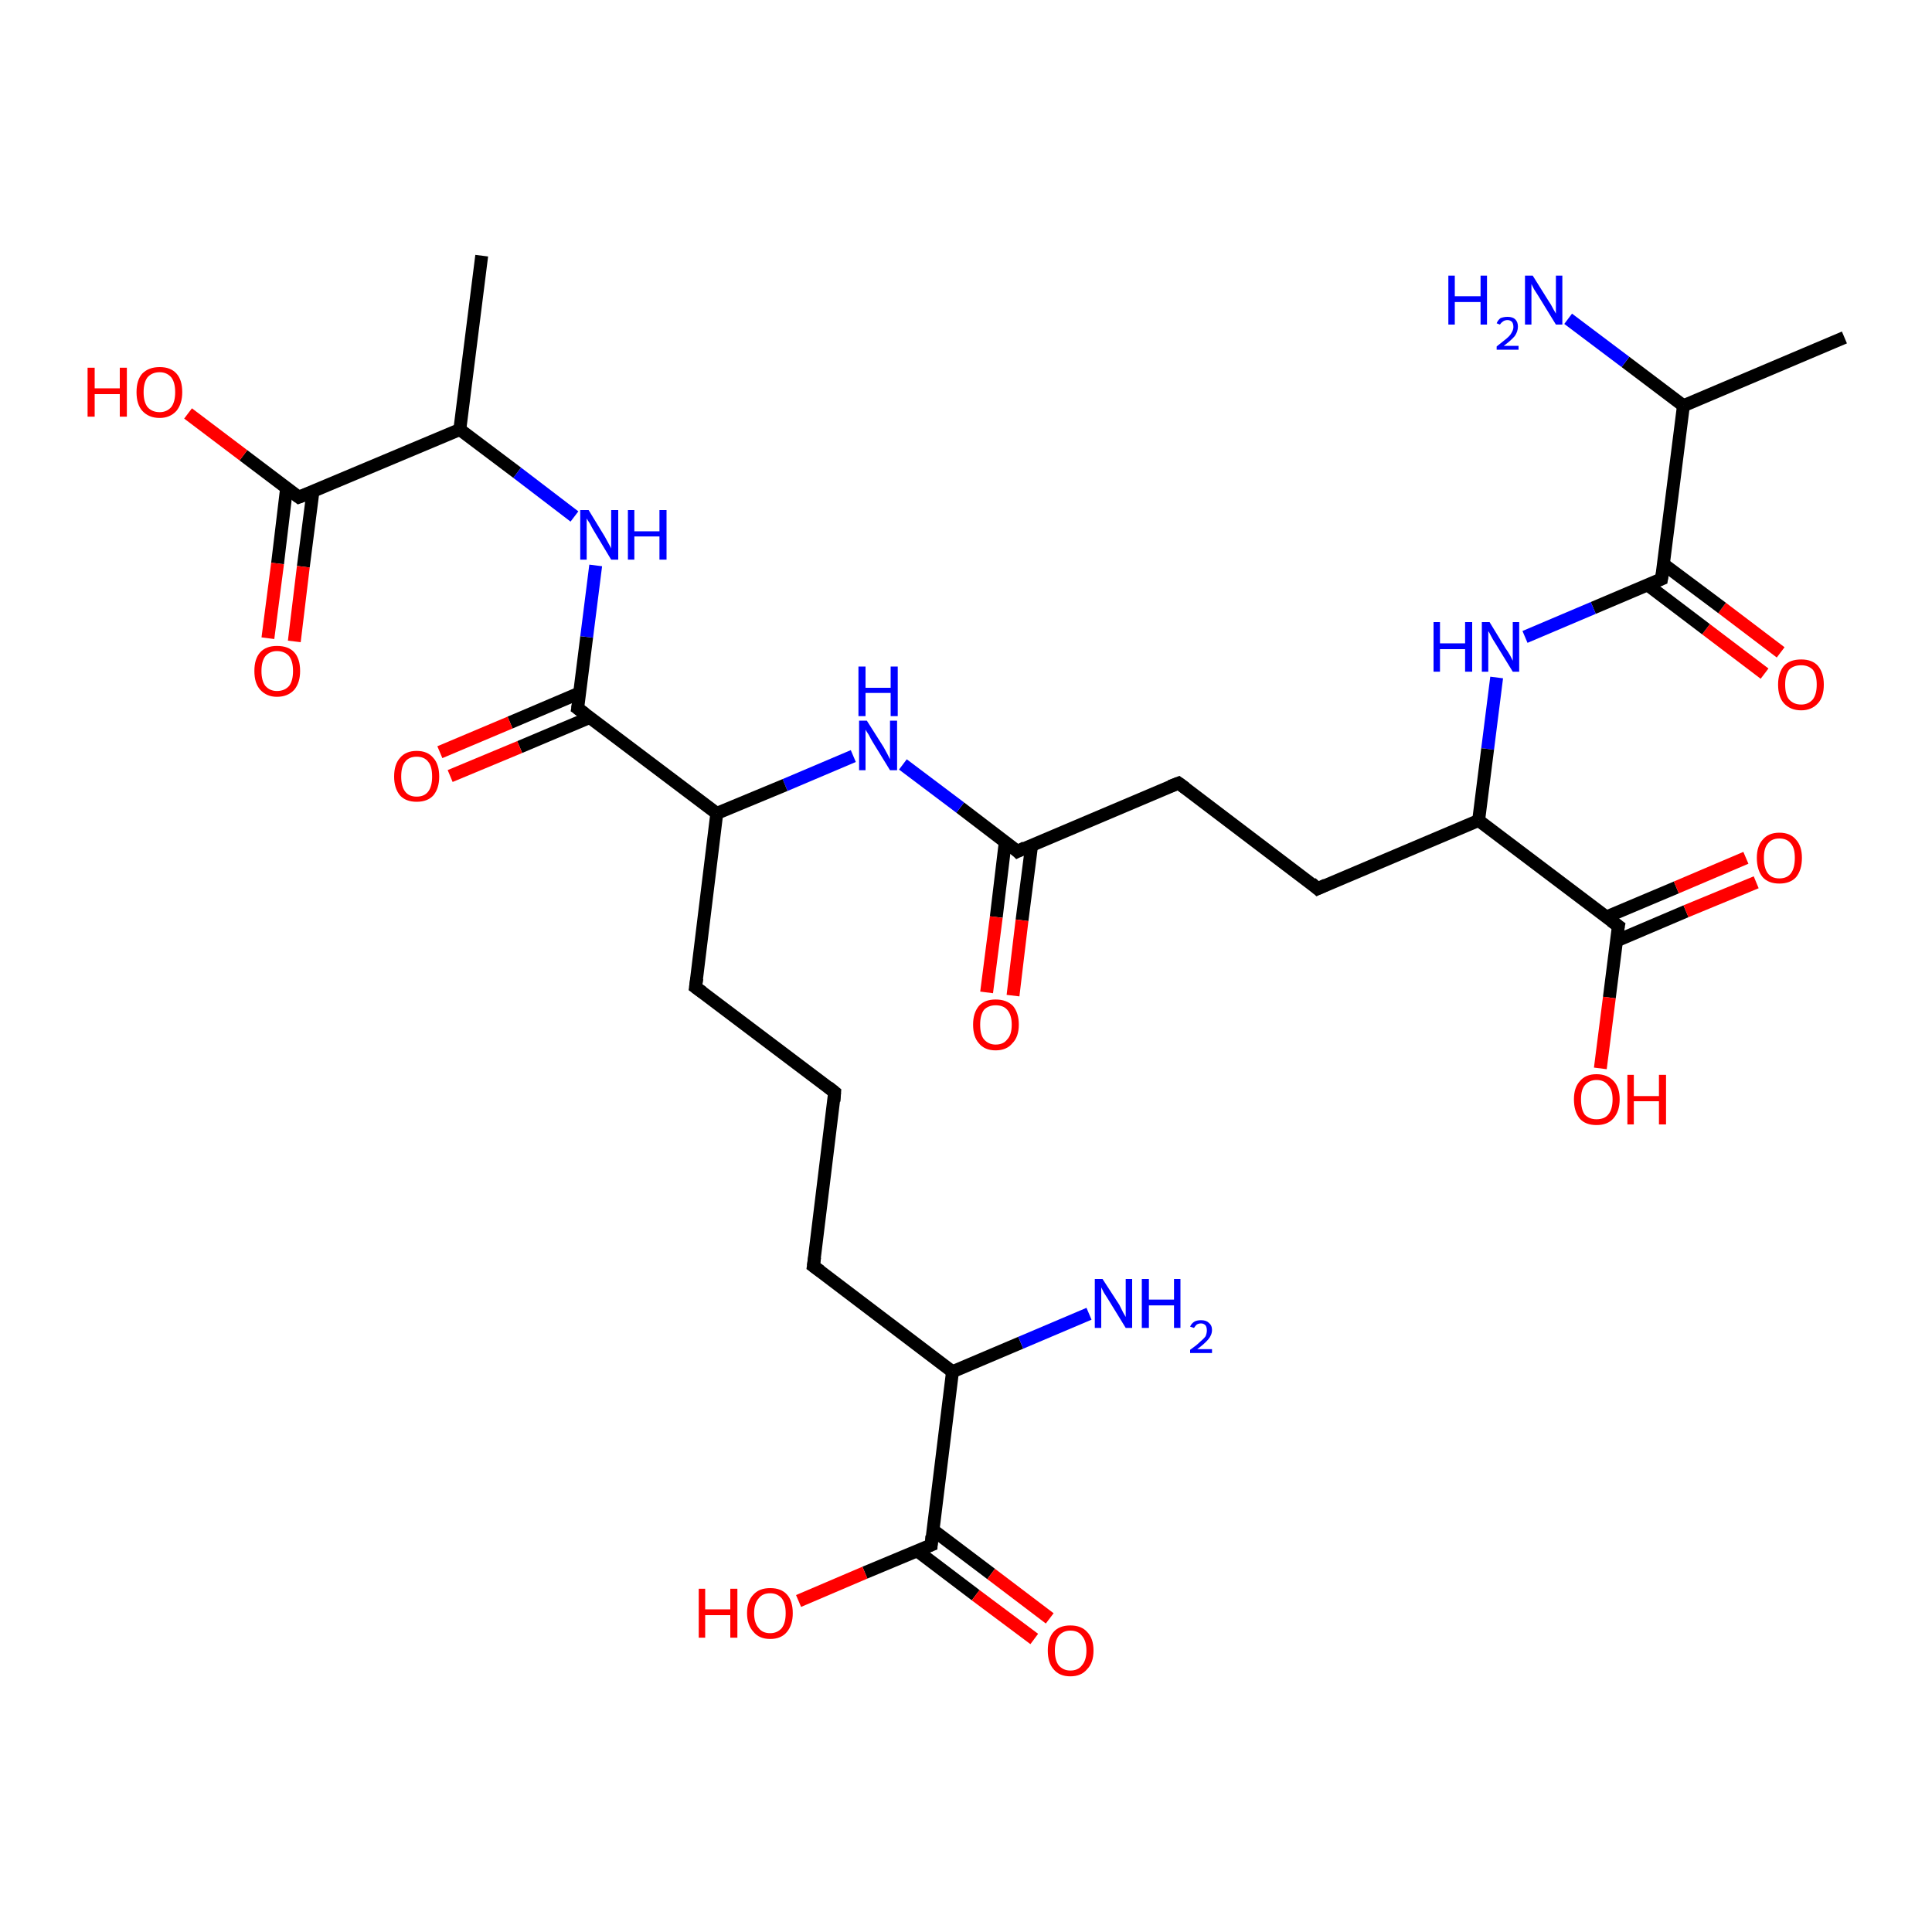 <?xml version='1.0' encoding='iso-8859-1'?>
<svg version='1.1' baseProfile='full'
              xmlns='http://www.w3.org/2000/svg'
                      xmlns:rdkit='http://www.rdkit.org/xml'
                      xmlns:xlink='http://www.w3.org/1999/xlink'
                  xml:space='preserve'
width='300px' height='300px' viewBox='0 0 300 300'>
<!-- END OF HEADER -->
<rect style='opacity:1.0;fill:#FFFFFF;stroke:none' width='300.0' height='300.0' x='0.0' y='0.0'> </rect>
<path class='bond-0 atom-0 atom-1' d='M 274.0,104.6 L 264.9,97.7' style='fill:none;fill-rule:evenodd;stroke:#FF0000;stroke-width:2.0px;stroke-linecap:butt;stroke-linejoin:miter;stroke-opacity:1' />
<path class='bond-0 atom-0 atom-1' d='M 264.9,97.7 L 255.8,90.8' style='fill:none;fill-rule:evenodd;stroke:#000000;stroke-width:2.0px;stroke-linecap:butt;stroke-linejoin:miter;stroke-opacity:1' />
<path class='bond-0 atom-0 atom-1' d='M 276.5,101.3 L 267.4,94.4' style='fill:none;fill-rule:evenodd;stroke:#FF0000;stroke-width:2.0px;stroke-linecap:butt;stroke-linejoin:miter;stroke-opacity:1' />
<path class='bond-0 atom-0 atom-1' d='M 267.4,94.4 L 258.3,87.6' style='fill:none;fill-rule:evenodd;stroke:#000000;stroke-width:2.0px;stroke-linecap:butt;stroke-linejoin:miter;stroke-opacity:1' />
<path class='bond-1 atom-1 atom-2' d='M 258.0,89.9 L 247.4,94.4' style='fill:none;fill-rule:evenodd;stroke:#000000;stroke-width:2.0px;stroke-linecap:butt;stroke-linejoin:miter;stroke-opacity:1' />
<path class='bond-1 atom-1 atom-2' d='M 247.4,94.4 L 236.8,98.9' style='fill:none;fill-rule:evenodd;stroke:#0000FF;stroke-width:2.0px;stroke-linecap:butt;stroke-linejoin:miter;stroke-opacity:1' />
<path class='bond-2 atom-2 atom-3' d='M 232.4,105.2 L 231.0,116.3' style='fill:none;fill-rule:evenodd;stroke:#0000FF;stroke-width:2.0px;stroke-linecap:butt;stroke-linejoin:miter;stroke-opacity:1' />
<path class='bond-2 atom-2 atom-3' d='M 231.0,116.3 L 229.6,127.4' style='fill:none;fill-rule:evenodd;stroke:#000000;stroke-width:2.0px;stroke-linecap:butt;stroke-linejoin:miter;stroke-opacity:1' />
<path class='bond-3 atom-3 atom-4' d='M 229.6,127.4 L 251.3,143.8' style='fill:none;fill-rule:evenodd;stroke:#000000;stroke-width:2.0px;stroke-linecap:butt;stroke-linejoin:miter;stroke-opacity:1' />
<path class='bond-4 atom-4 atom-5' d='M 251.0,146.1 L 261.8,141.5' style='fill:none;fill-rule:evenodd;stroke:#000000;stroke-width:2.0px;stroke-linecap:butt;stroke-linejoin:miter;stroke-opacity:1' />
<path class='bond-4 atom-4 atom-5' d='M 261.8,141.5 L 272.7,137.0' style='fill:none;fill-rule:evenodd;stroke:#FF0000;stroke-width:2.0px;stroke-linecap:butt;stroke-linejoin:miter;stroke-opacity:1' />
<path class='bond-4 atom-4 atom-5' d='M 249.4,142.4 L 260.3,137.8' style='fill:none;fill-rule:evenodd;stroke:#000000;stroke-width:2.0px;stroke-linecap:butt;stroke-linejoin:miter;stroke-opacity:1' />
<path class='bond-4 atom-4 atom-5' d='M 260.3,137.8 L 271.1,133.2' style='fill:none;fill-rule:evenodd;stroke:#FF0000;stroke-width:2.0px;stroke-linecap:butt;stroke-linejoin:miter;stroke-opacity:1' />
<path class='bond-5 atom-4 atom-6' d='M 251.3,143.8 L 249.9,154.9' style='fill:none;fill-rule:evenodd;stroke:#000000;stroke-width:2.0px;stroke-linecap:butt;stroke-linejoin:miter;stroke-opacity:1' />
<path class='bond-5 atom-4 atom-6' d='M 249.9,154.9 L 248.5,165.9' style='fill:none;fill-rule:evenodd;stroke:#FF0000;stroke-width:2.0px;stroke-linecap:butt;stroke-linejoin:miter;stroke-opacity:1' />
<path class='bond-6 atom-3 atom-7' d='M 229.6,127.4 L 204.6,138.0' style='fill:none;fill-rule:evenodd;stroke:#000000;stroke-width:2.0px;stroke-linecap:butt;stroke-linejoin:miter;stroke-opacity:1' />
<path class='bond-7 atom-7 atom-8' d='M 204.6,138.0 L 183.0,121.6' style='fill:none;fill-rule:evenodd;stroke:#000000;stroke-width:2.0px;stroke-linecap:butt;stroke-linejoin:miter;stroke-opacity:1' />
<path class='bond-8 atom-8 atom-9' d='M 183.0,121.6 L 158.0,132.2' style='fill:none;fill-rule:evenodd;stroke:#000000;stroke-width:2.0px;stroke-linecap:butt;stroke-linejoin:miter;stroke-opacity:1' />
<path class='bond-9 atom-9 atom-10' d='M 156.1,130.7 L 154.7,142.4' style='fill:none;fill-rule:evenodd;stroke:#000000;stroke-width:2.0px;stroke-linecap:butt;stroke-linejoin:miter;stroke-opacity:1' />
<path class='bond-9 atom-9 atom-10' d='M 154.7,142.4 L 153.2,154.1' style='fill:none;fill-rule:evenodd;stroke:#FF0000;stroke-width:2.0px;stroke-linecap:butt;stroke-linejoin:miter;stroke-opacity:1' />
<path class='bond-9 atom-9 atom-10' d='M 160.2,131.2 L 158.7,142.9' style='fill:none;fill-rule:evenodd;stroke:#000000;stroke-width:2.0px;stroke-linecap:butt;stroke-linejoin:miter;stroke-opacity:1' />
<path class='bond-9 atom-9 atom-10' d='M 158.7,142.9 L 157.3,154.6' style='fill:none;fill-rule:evenodd;stroke:#FF0000;stroke-width:2.0px;stroke-linecap:butt;stroke-linejoin:miter;stroke-opacity:1' />
<path class='bond-10 atom-9 atom-11' d='M 158.0,132.2 L 149.1,125.4' style='fill:none;fill-rule:evenodd;stroke:#000000;stroke-width:2.0px;stroke-linecap:butt;stroke-linejoin:miter;stroke-opacity:1' />
<path class='bond-10 atom-9 atom-11' d='M 149.1,125.4 L 140.2,118.7' style='fill:none;fill-rule:evenodd;stroke:#0000FF;stroke-width:2.0px;stroke-linecap:butt;stroke-linejoin:miter;stroke-opacity:1' />
<path class='bond-11 atom-11 atom-12' d='M 132.5,117.4 L 121.9,121.9' style='fill:none;fill-rule:evenodd;stroke:#0000FF;stroke-width:2.0px;stroke-linecap:butt;stroke-linejoin:miter;stroke-opacity:1' />
<path class='bond-11 atom-11 atom-12' d='M 121.9,121.9 L 111.3,126.3' style='fill:none;fill-rule:evenodd;stroke:#000000;stroke-width:2.0px;stroke-linecap:butt;stroke-linejoin:miter;stroke-opacity:1' />
<path class='bond-12 atom-12 atom-13' d='M 111.3,126.3 L 89.7,110.0' style='fill:none;fill-rule:evenodd;stroke:#000000;stroke-width:2.0px;stroke-linecap:butt;stroke-linejoin:miter;stroke-opacity:1' />
<path class='bond-13 atom-13 atom-14' d='M 90.0,107.6 L 79.2,112.2' style='fill:none;fill-rule:evenodd;stroke:#000000;stroke-width:2.0px;stroke-linecap:butt;stroke-linejoin:miter;stroke-opacity:1' />
<path class='bond-13 atom-13 atom-14' d='M 79.2,112.2 L 68.3,116.8' style='fill:none;fill-rule:evenodd;stroke:#FF0000;stroke-width:2.0px;stroke-linecap:butt;stroke-linejoin:miter;stroke-opacity:1' />
<path class='bond-13 atom-13 atom-14' d='M 91.6,111.4 L 80.7,116.0' style='fill:none;fill-rule:evenodd;stroke:#000000;stroke-width:2.0px;stroke-linecap:butt;stroke-linejoin:miter;stroke-opacity:1' />
<path class='bond-13 atom-13 atom-14' d='M 80.7,116.0 L 69.9,120.5' style='fill:none;fill-rule:evenodd;stroke:#FF0000;stroke-width:2.0px;stroke-linecap:butt;stroke-linejoin:miter;stroke-opacity:1' />
<path class='bond-14 atom-13 atom-15' d='M 89.7,110.0 L 91.1,98.9' style='fill:none;fill-rule:evenodd;stroke:#000000;stroke-width:2.0px;stroke-linecap:butt;stroke-linejoin:miter;stroke-opacity:1' />
<path class='bond-14 atom-13 atom-15' d='M 91.1,98.9 L 92.5,87.8' style='fill:none;fill-rule:evenodd;stroke:#0000FF;stroke-width:2.0px;stroke-linecap:butt;stroke-linejoin:miter;stroke-opacity:1' />
<path class='bond-15 atom-15 atom-16' d='M 89.2,80.2 L 80.3,73.4' style='fill:none;fill-rule:evenodd;stroke:#0000FF;stroke-width:2.0px;stroke-linecap:butt;stroke-linejoin:miter;stroke-opacity:1' />
<path class='bond-15 atom-15 atom-16' d='M 80.3,73.4 L 71.4,66.7' style='fill:none;fill-rule:evenodd;stroke:#000000;stroke-width:2.0px;stroke-linecap:butt;stroke-linejoin:miter;stroke-opacity:1' />
<path class='bond-16 atom-16 atom-17' d='M 71.4,66.7 L 46.4,77.2' style='fill:none;fill-rule:evenodd;stroke:#000000;stroke-width:2.0px;stroke-linecap:butt;stroke-linejoin:miter;stroke-opacity:1' />
<path class='bond-17 atom-17 atom-18' d='M 44.5,75.8 L 43.1,87.5' style='fill:none;fill-rule:evenodd;stroke:#000000;stroke-width:2.0px;stroke-linecap:butt;stroke-linejoin:miter;stroke-opacity:1' />
<path class='bond-17 atom-17 atom-18' d='M 43.1,87.5 L 41.6,99.1' style='fill:none;fill-rule:evenodd;stroke:#FF0000;stroke-width:2.0px;stroke-linecap:butt;stroke-linejoin:miter;stroke-opacity:1' />
<path class='bond-17 atom-17 atom-18' d='M 48.6,76.3 L 47.1,88.0' style='fill:none;fill-rule:evenodd;stroke:#000000;stroke-width:2.0px;stroke-linecap:butt;stroke-linejoin:miter;stroke-opacity:1' />
<path class='bond-17 atom-17 atom-18' d='M 47.1,88.0 L 45.7,99.6' style='fill:none;fill-rule:evenodd;stroke:#FF0000;stroke-width:2.0px;stroke-linecap:butt;stroke-linejoin:miter;stroke-opacity:1' />
<path class='bond-18 atom-17 atom-19' d='M 46.4,77.2 L 37.8,70.7' style='fill:none;fill-rule:evenodd;stroke:#000000;stroke-width:2.0px;stroke-linecap:butt;stroke-linejoin:miter;stroke-opacity:1' />
<path class='bond-18 atom-17 atom-19' d='M 37.8,70.7 L 29.2,64.2' style='fill:none;fill-rule:evenodd;stroke:#FF0000;stroke-width:2.0px;stroke-linecap:butt;stroke-linejoin:miter;stroke-opacity:1' />
<path class='bond-19 atom-16 atom-20' d='M 71.4,66.7 L 74.8,39.7' style='fill:none;fill-rule:evenodd;stroke:#000000;stroke-width:2.0px;stroke-linecap:butt;stroke-linejoin:miter;stroke-opacity:1' />
<path class='bond-20 atom-12 atom-21' d='M 111.3,126.3 L 108.0,153.3' style='fill:none;fill-rule:evenodd;stroke:#000000;stroke-width:2.0px;stroke-linecap:butt;stroke-linejoin:miter;stroke-opacity:1' />
<path class='bond-21 atom-21 atom-22' d='M 108.0,153.3 L 129.6,169.6' style='fill:none;fill-rule:evenodd;stroke:#000000;stroke-width:2.0px;stroke-linecap:butt;stroke-linejoin:miter;stroke-opacity:1' />
<path class='bond-22 atom-22 atom-23' d='M 129.6,169.6 L 126.3,196.6' style='fill:none;fill-rule:evenodd;stroke:#000000;stroke-width:2.0px;stroke-linecap:butt;stroke-linejoin:miter;stroke-opacity:1' />
<path class='bond-23 atom-23 atom-24' d='M 126.3,196.6 L 147.9,213.0' style='fill:none;fill-rule:evenodd;stroke:#000000;stroke-width:2.0px;stroke-linecap:butt;stroke-linejoin:miter;stroke-opacity:1' />
<path class='bond-24 atom-24 atom-25' d='M 147.9,213.0 L 144.6,239.9' style='fill:none;fill-rule:evenodd;stroke:#000000;stroke-width:2.0px;stroke-linecap:butt;stroke-linejoin:miter;stroke-opacity:1' />
<path class='bond-25 atom-25 atom-26' d='M 142.4,240.8 L 151.5,247.7' style='fill:none;fill-rule:evenodd;stroke:#000000;stroke-width:2.0px;stroke-linecap:butt;stroke-linejoin:miter;stroke-opacity:1' />
<path class='bond-25 atom-25 atom-26' d='M 151.5,247.7 L 160.6,254.5' style='fill:none;fill-rule:evenodd;stroke:#FF0000;stroke-width:2.0px;stroke-linecap:butt;stroke-linejoin:miter;stroke-opacity:1' />
<path class='bond-25 atom-25 atom-26' d='M 144.9,237.6 L 153.9,244.4' style='fill:none;fill-rule:evenodd;stroke:#000000;stroke-width:2.0px;stroke-linecap:butt;stroke-linejoin:miter;stroke-opacity:1' />
<path class='bond-25 atom-25 atom-26' d='M 153.9,244.4 L 163.0,251.3' style='fill:none;fill-rule:evenodd;stroke:#FF0000;stroke-width:2.0px;stroke-linecap:butt;stroke-linejoin:miter;stroke-opacity:1' />
<path class='bond-26 atom-25 atom-27' d='M 144.6,239.9 L 134.3,244.2' style='fill:none;fill-rule:evenodd;stroke:#000000;stroke-width:2.0px;stroke-linecap:butt;stroke-linejoin:miter;stroke-opacity:1' />
<path class='bond-26 atom-25 atom-27' d='M 134.3,244.2 L 124.0,248.6' style='fill:none;fill-rule:evenodd;stroke:#FF0000;stroke-width:2.0px;stroke-linecap:butt;stroke-linejoin:miter;stroke-opacity:1' />
<path class='bond-27 atom-24 atom-28' d='M 147.9,213.0 L 158.5,208.5' style='fill:none;fill-rule:evenodd;stroke:#000000;stroke-width:2.0px;stroke-linecap:butt;stroke-linejoin:miter;stroke-opacity:1' />
<path class='bond-27 atom-24 atom-28' d='M 158.5,208.5 L 169.1,204.0' style='fill:none;fill-rule:evenodd;stroke:#0000FF;stroke-width:2.0px;stroke-linecap:butt;stroke-linejoin:miter;stroke-opacity:1' />
<path class='bond-28 atom-1 atom-29' d='M 258.0,89.9 L 261.4,63.0' style='fill:none;fill-rule:evenodd;stroke:#000000;stroke-width:2.0px;stroke-linecap:butt;stroke-linejoin:miter;stroke-opacity:1' />
<path class='bond-29 atom-29 atom-30' d='M 261.4,63.0 L 252.4,56.2' style='fill:none;fill-rule:evenodd;stroke:#000000;stroke-width:2.0px;stroke-linecap:butt;stroke-linejoin:miter;stroke-opacity:1' />
<path class='bond-29 atom-29 atom-30' d='M 252.4,56.2 L 243.5,49.5' style='fill:none;fill-rule:evenodd;stroke:#0000FF;stroke-width:2.0px;stroke-linecap:butt;stroke-linejoin:miter;stroke-opacity:1' />
<path class='bond-30 atom-29 atom-31' d='M 261.4,63.0 L 286.4,52.4' style='fill:none;fill-rule:evenodd;stroke:#000000;stroke-width:2.0px;stroke-linecap:butt;stroke-linejoin:miter;stroke-opacity:1' />
<path d='M 257.5,90.1 L 258.0,89.9 L 258.2,88.6' style='fill:none;stroke:#000000;stroke-width:2.0px;stroke-linecap:butt;stroke-linejoin:miter;stroke-opacity:1;' />
<path d='M 250.2,143.0 L 251.3,143.8 L 251.2,144.3' style='fill:none;stroke:#000000;stroke-width:2.0px;stroke-linecap:butt;stroke-linejoin:miter;stroke-opacity:1;' />
<path d='M 205.9,137.4 L 204.6,138.0 L 203.6,137.1' style='fill:none;stroke:#000000;stroke-width:2.0px;stroke-linecap:butt;stroke-linejoin:miter;stroke-opacity:1;' />
<path d='M 184.1,122.4 L 183.0,121.6 L 181.7,122.1' style='fill:none;stroke:#000000;stroke-width:2.0px;stroke-linecap:butt;stroke-linejoin:miter;stroke-opacity:1;' />
<path d='M 159.2,131.6 L 158.0,132.2 L 157.6,131.8' style='fill:none;stroke:#000000;stroke-width:2.0px;stroke-linecap:butt;stroke-linejoin:miter;stroke-opacity:1;' />
<path d='M 90.8,110.8 L 89.7,110.0 L 89.8,109.4' style='fill:none;stroke:#000000;stroke-width:2.0px;stroke-linecap:butt;stroke-linejoin:miter;stroke-opacity:1;' />
<path d='M 47.7,76.7 L 46.4,77.2 L 46.0,76.9' style='fill:none;stroke:#000000;stroke-width:2.0px;stroke-linecap:butt;stroke-linejoin:miter;stroke-opacity:1;' />
<path d='M 108.2,151.9 L 108.0,153.3 L 109.1,154.1' style='fill:none;stroke:#000000;stroke-width:2.0px;stroke-linecap:butt;stroke-linejoin:miter;stroke-opacity:1;' />
<path d='M 128.6,168.8 L 129.6,169.6 L 129.5,171.0' style='fill:none;stroke:#000000;stroke-width:2.0px;stroke-linecap:butt;stroke-linejoin:miter;stroke-opacity:1;' />
<path d='M 126.5,195.2 L 126.3,196.6 L 127.4,197.4' style='fill:none;stroke:#000000;stroke-width:2.0px;stroke-linecap:butt;stroke-linejoin:miter;stroke-opacity:1;' />
<path d='M 144.7,238.5 L 144.6,239.9 L 144.1,240.1' style='fill:none;stroke:#000000;stroke-width:2.0px;stroke-linecap:butt;stroke-linejoin:miter;stroke-opacity:1;' />
<path class='atom-0' d='M 276.1 106.3
Q 276.1 104.5, 277.0 103.4
Q 277.9 102.4, 279.7 102.4
Q 281.4 102.4, 282.3 103.4
Q 283.2 104.5, 283.2 106.3
Q 283.2 108.2, 282.3 109.2
Q 281.3 110.3, 279.7 110.3
Q 278.0 110.3, 277.0 109.2
Q 276.1 108.2, 276.1 106.3
M 279.7 109.4
Q 280.8 109.4, 281.5 108.6
Q 282.1 107.8, 282.1 106.3
Q 282.1 104.8, 281.5 104.0
Q 280.8 103.3, 279.7 103.3
Q 278.5 103.3, 277.8 104.0
Q 277.2 104.8, 277.2 106.3
Q 277.2 107.9, 277.8 108.6
Q 278.5 109.4, 279.7 109.4
' fill='#FF0000'/>
<path class='atom-2' d='M 222.6 96.6
L 223.6 96.6
L 223.6 99.9
L 227.5 99.9
L 227.5 96.6
L 228.6 96.6
L 228.6 104.3
L 227.5 104.3
L 227.5 100.8
L 223.6 100.8
L 223.6 104.3
L 222.6 104.3
L 222.6 96.6
' fill='#0000FF'/>
<path class='atom-2' d='M 231.3 96.6
L 233.8 100.7
Q 234.1 101.1, 234.5 101.8
Q 234.9 102.6, 234.9 102.6
L 234.9 96.6
L 235.9 96.6
L 235.9 104.3
L 234.9 104.3
L 232.2 99.9
Q 231.8 99.3, 231.5 98.7
Q 231.2 98.1, 231.1 98.0
L 231.1 104.3
L 230.1 104.3
L 230.1 96.6
L 231.3 96.6
' fill='#0000FF'/>
<path class='atom-5' d='M 272.8 133.2
Q 272.8 131.4, 273.7 130.4
Q 274.6 129.3, 276.3 129.3
Q 278.0 129.3, 278.9 130.4
Q 279.8 131.4, 279.8 133.2
Q 279.8 135.1, 278.9 136.2
Q 278.0 137.2, 276.3 137.2
Q 274.6 137.2, 273.7 136.2
Q 272.8 135.1, 272.8 133.2
M 276.3 136.4
Q 277.5 136.4, 278.1 135.6
Q 278.7 134.8, 278.7 133.2
Q 278.7 131.7, 278.1 131.0
Q 277.5 130.2, 276.3 130.2
Q 275.1 130.2, 274.5 131.0
Q 273.9 131.7, 273.9 133.2
Q 273.9 134.8, 274.5 135.6
Q 275.1 136.4, 276.3 136.4
' fill='#FF0000'/>
<path class='atom-6' d='M 244.4 170.7
Q 244.4 168.9, 245.3 167.9
Q 246.2 166.8, 247.9 166.8
Q 249.6 166.8, 250.6 167.9
Q 251.5 168.9, 251.5 170.7
Q 251.5 172.6, 250.5 173.7
Q 249.6 174.7, 247.9 174.7
Q 246.2 174.7, 245.3 173.7
Q 244.4 172.6, 244.4 170.7
M 247.9 173.8
Q 249.1 173.8, 249.7 173.1
Q 250.4 172.3, 250.4 170.7
Q 250.4 169.2, 249.7 168.5
Q 249.1 167.7, 247.9 167.7
Q 246.8 167.7, 246.1 168.5
Q 245.5 169.2, 245.5 170.7
Q 245.5 172.3, 246.1 173.1
Q 246.8 173.8, 247.9 173.8
' fill='#FF0000'/>
<path class='atom-6' d='M 252.7 166.9
L 253.7 166.9
L 253.7 170.2
L 257.6 170.2
L 257.6 166.9
L 258.7 166.9
L 258.7 174.6
L 257.6 174.6
L 257.6 171.0
L 253.7 171.0
L 253.7 174.6
L 252.7 174.6
L 252.7 166.9
' fill='#FF0000'/>
<path class='atom-10' d='M 151.1 159.1
Q 151.1 157.3, 152.0 156.2
Q 152.9 155.2, 154.6 155.2
Q 156.3 155.2, 157.3 156.2
Q 158.2 157.3, 158.2 159.1
Q 158.2 161.0, 157.2 162.0
Q 156.3 163.1, 154.6 163.1
Q 152.9 163.1, 152.0 162.0
Q 151.1 161.0, 151.1 159.1
M 154.6 162.2
Q 155.8 162.2, 156.4 161.4
Q 157.1 160.7, 157.1 159.1
Q 157.1 157.6, 156.4 156.8
Q 155.8 156.1, 154.6 156.1
Q 153.5 156.1, 152.8 156.8
Q 152.2 157.6, 152.2 159.1
Q 152.2 160.7, 152.8 161.4
Q 153.5 162.2, 154.6 162.2
' fill='#FF0000'/>
<path class='atom-11' d='M 134.6 111.9
L 137.2 116.0
Q 137.4 116.4, 137.8 117.1
Q 138.2 117.9, 138.2 117.9
L 138.2 111.9
L 139.3 111.9
L 139.3 119.6
L 138.2 119.6
L 135.5 115.2
Q 135.2 114.7, 134.9 114.1
Q 134.5 113.5, 134.4 113.3
L 134.4 119.6
L 133.4 119.6
L 133.4 111.9
L 134.6 111.9
' fill='#0000FF'/>
<path class='atom-11' d='M 133.3 103.5
L 134.4 103.5
L 134.4 106.8
L 138.3 106.8
L 138.3 103.5
L 139.4 103.5
L 139.4 111.2
L 138.3 111.2
L 138.3 107.6
L 134.4 107.6
L 134.4 111.2
L 133.3 111.2
L 133.3 103.5
' fill='#0000FF'/>
<path class='atom-14' d='M 61.2 120.6
Q 61.2 118.7, 62.1 117.7
Q 63.0 116.6, 64.7 116.6
Q 66.4 116.6, 67.3 117.7
Q 68.2 118.7, 68.2 120.6
Q 68.2 122.4, 67.3 123.5
Q 66.4 124.5, 64.7 124.5
Q 63.0 124.5, 62.1 123.5
Q 61.2 122.4, 61.2 120.6
M 64.7 123.7
Q 65.9 123.7, 66.5 122.9
Q 67.1 122.1, 67.1 120.6
Q 67.1 119.0, 66.5 118.3
Q 65.9 117.5, 64.7 117.5
Q 63.5 117.5, 62.9 118.3
Q 62.3 119.0, 62.3 120.6
Q 62.3 122.1, 62.9 122.9
Q 63.5 123.7, 64.7 123.7
' fill='#FF0000'/>
<path class='atom-15' d='M 91.4 79.2
L 93.9 83.3
Q 94.1 83.7, 94.5 84.4
Q 94.9 85.1, 94.9 85.2
L 94.9 79.2
L 96.0 79.2
L 96.0 86.9
L 94.9 86.9
L 92.2 82.4
Q 91.9 81.9, 91.6 81.3
Q 91.2 80.7, 91.1 80.5
L 91.1 86.9
L 90.1 86.9
L 90.1 79.2
L 91.4 79.2
' fill='#0000FF'/>
<path class='atom-15' d='M 97.5 79.2
L 98.5 79.2
L 98.5 82.5
L 102.4 82.5
L 102.4 79.2
L 103.5 79.2
L 103.5 86.9
L 102.4 86.9
L 102.4 83.3
L 98.5 83.3
L 98.5 86.9
L 97.5 86.9
L 97.5 79.2
' fill='#0000FF'/>
<path class='atom-18' d='M 39.5 104.2
Q 39.5 102.3, 40.4 101.3
Q 41.3 100.3, 43.0 100.3
Q 44.8 100.3, 45.7 101.3
Q 46.6 102.3, 46.6 104.2
Q 46.6 106.0, 45.7 107.1
Q 44.7 108.2, 43.0 108.2
Q 41.4 108.2, 40.4 107.1
Q 39.5 106.1, 39.5 104.2
M 43.0 107.3
Q 44.2 107.3, 44.9 106.5
Q 45.5 105.7, 45.5 104.2
Q 45.5 102.7, 44.9 101.9
Q 44.2 101.1, 43.0 101.1
Q 41.9 101.1, 41.2 101.9
Q 40.6 102.7, 40.6 104.2
Q 40.6 105.7, 41.2 106.5
Q 41.9 107.3, 43.0 107.3
' fill='#FF0000'/>
<path class='atom-19' d='M 13.6 57.1
L 14.7 57.1
L 14.7 60.3
L 18.6 60.3
L 18.6 57.1
L 19.7 57.1
L 19.7 64.7
L 18.6 64.7
L 18.6 61.2
L 14.7 61.2
L 14.7 64.7
L 13.6 64.7
L 13.6 57.1
' fill='#FF0000'/>
<path class='atom-19' d='M 21.2 60.9
Q 21.2 59.0, 22.1 58.0
Q 23.1 57.0, 24.8 57.0
Q 26.5 57.0, 27.4 58.0
Q 28.3 59.0, 28.3 60.9
Q 28.3 62.7, 27.4 63.8
Q 26.4 64.9, 24.8 64.9
Q 23.1 64.9, 22.1 63.8
Q 21.2 62.8, 21.2 60.9
M 24.8 64.0
Q 25.9 64.0, 26.6 63.2
Q 27.2 62.4, 27.2 60.9
Q 27.2 59.4, 26.6 58.6
Q 25.9 57.8, 24.8 57.8
Q 23.6 57.8, 22.9 58.6
Q 22.3 59.4, 22.3 60.9
Q 22.3 62.4, 22.9 63.2
Q 23.6 64.0, 24.8 64.0
' fill='#FF0000'/>
<path class='atom-26' d='M 162.7 256.3
Q 162.7 254.4, 163.6 253.4
Q 164.5 252.4, 166.2 252.4
Q 167.9 252.4, 168.8 253.4
Q 169.8 254.4, 169.8 256.3
Q 169.8 258.2, 168.8 259.2
Q 167.9 260.3, 166.2 260.3
Q 164.5 260.3, 163.6 259.2
Q 162.7 258.2, 162.7 256.3
M 166.2 259.4
Q 167.4 259.4, 168.0 258.6
Q 168.7 257.8, 168.7 256.3
Q 168.7 254.8, 168.0 254.0
Q 167.4 253.2, 166.2 253.2
Q 165.1 253.2, 164.4 254.0
Q 163.8 254.8, 163.8 256.3
Q 163.8 257.8, 164.4 258.6
Q 165.1 259.4, 166.2 259.4
' fill='#FF0000'/>
<path class='atom-27' d='M 108.5 246.7
L 109.5 246.7
L 109.5 249.9
L 113.4 249.9
L 113.4 246.7
L 114.5 246.7
L 114.5 254.3
L 113.4 254.3
L 113.4 250.8
L 109.5 250.8
L 109.5 254.3
L 108.5 254.3
L 108.5 246.7
' fill='#FF0000'/>
<path class='atom-27' d='M 116.0 250.5
Q 116.0 248.6, 117.0 247.6
Q 117.9 246.6, 119.6 246.6
Q 121.3 246.6, 122.2 247.6
Q 123.1 248.6, 123.1 250.5
Q 123.1 252.3, 122.2 253.4
Q 121.3 254.5, 119.6 254.5
Q 117.9 254.5, 117.0 253.4
Q 116.0 252.3, 116.0 250.5
M 119.6 253.6
Q 120.7 253.6, 121.4 252.8
Q 122.0 252.0, 122.0 250.5
Q 122.0 249.0, 121.4 248.2
Q 120.7 247.4, 119.6 247.4
Q 118.4 247.4, 117.8 248.2
Q 117.1 249.0, 117.1 250.5
Q 117.1 252.0, 117.8 252.8
Q 118.4 253.6, 119.6 253.6
' fill='#FF0000'/>
<path class='atom-28' d='M 171.2 198.6
L 173.8 202.6
Q 174.0 203.0, 174.4 203.8
Q 174.8 204.5, 174.8 204.5
L 174.8 198.6
L 175.8 198.6
L 175.8 206.2
L 174.8 206.2
L 172.1 201.8
Q 171.8 201.3, 171.4 200.7
Q 171.1 200.1, 171.0 199.9
L 171.0 206.2
L 170.0 206.2
L 170.0 198.6
L 171.2 198.6
' fill='#0000FF'/>
<path class='atom-28' d='M 177.3 198.6
L 178.4 198.6
L 178.4 201.8
L 182.3 201.8
L 182.3 198.6
L 183.3 198.6
L 183.3 206.2
L 182.3 206.2
L 182.3 202.7
L 178.4 202.7
L 178.4 206.2
L 177.3 206.2
L 177.3 198.6
' fill='#0000FF'/>
<path class='atom-28' d='M 184.8 206.0
Q 185.0 205.5, 185.5 205.2
Q 185.9 205.0, 186.5 205.0
Q 187.3 205.0, 187.7 205.4
Q 188.2 205.8, 188.2 206.5
Q 188.2 207.3, 187.6 208.0
Q 187.0 208.7, 185.9 209.5
L 188.2 209.5
L 188.2 210.1
L 184.8 210.1
L 184.8 209.6
Q 185.8 208.9, 186.3 208.4
Q 186.9 207.9, 187.2 207.5
Q 187.4 207.0, 187.4 206.6
Q 187.4 206.1, 187.2 205.8
Q 186.9 205.5, 186.5 205.5
Q 186.1 205.5, 185.8 205.7
Q 185.6 205.9, 185.4 206.2
L 184.8 206.0
' fill='#0000FF'/>
<path class='atom-30' d='M 224.9 42.8
L 225.9 42.8
L 225.9 46.0
L 229.9 46.0
L 229.9 42.8
L 230.9 42.8
L 230.9 50.4
L 229.9 50.4
L 229.9 46.9
L 225.9 46.9
L 225.9 50.4
L 224.9 50.4
L 224.9 42.8
' fill='#0000FF'/>
<path class='atom-30' d='M 232.4 50.2
Q 232.6 49.7, 233.0 49.4
Q 233.5 49.2, 234.1 49.2
Q 234.9 49.2, 235.3 49.6
Q 235.7 50.0, 235.7 50.7
Q 235.7 51.5, 235.2 52.2
Q 234.6 52.9, 233.5 53.7
L 235.8 53.7
L 235.8 54.3
L 232.4 54.3
L 232.4 53.8
Q 233.3 53.1, 233.9 52.6
Q 234.5 52.1, 234.7 51.7
Q 235.0 51.2, 235.0 50.8
Q 235.0 50.3, 234.8 50.0
Q 234.5 49.7, 234.1 49.7
Q 233.7 49.7, 233.4 49.9
Q 233.1 50.1, 232.9 50.4
L 232.4 50.2
' fill='#0000FF'/>
<path class='atom-30' d='M 238.0 42.8
L 240.5 46.8
Q 240.8 47.2, 241.2 48.0
Q 241.6 48.7, 241.6 48.7
L 241.6 42.8
L 242.6 42.8
L 242.6 50.4
L 241.6 50.4
L 238.9 46.0
Q 238.6 45.5, 238.2 44.9
Q 237.9 44.3, 237.8 44.1
L 237.8 50.4
L 236.8 50.4
L 236.8 42.8
L 238.0 42.8
' fill='#0000FF'/>
</svg>
